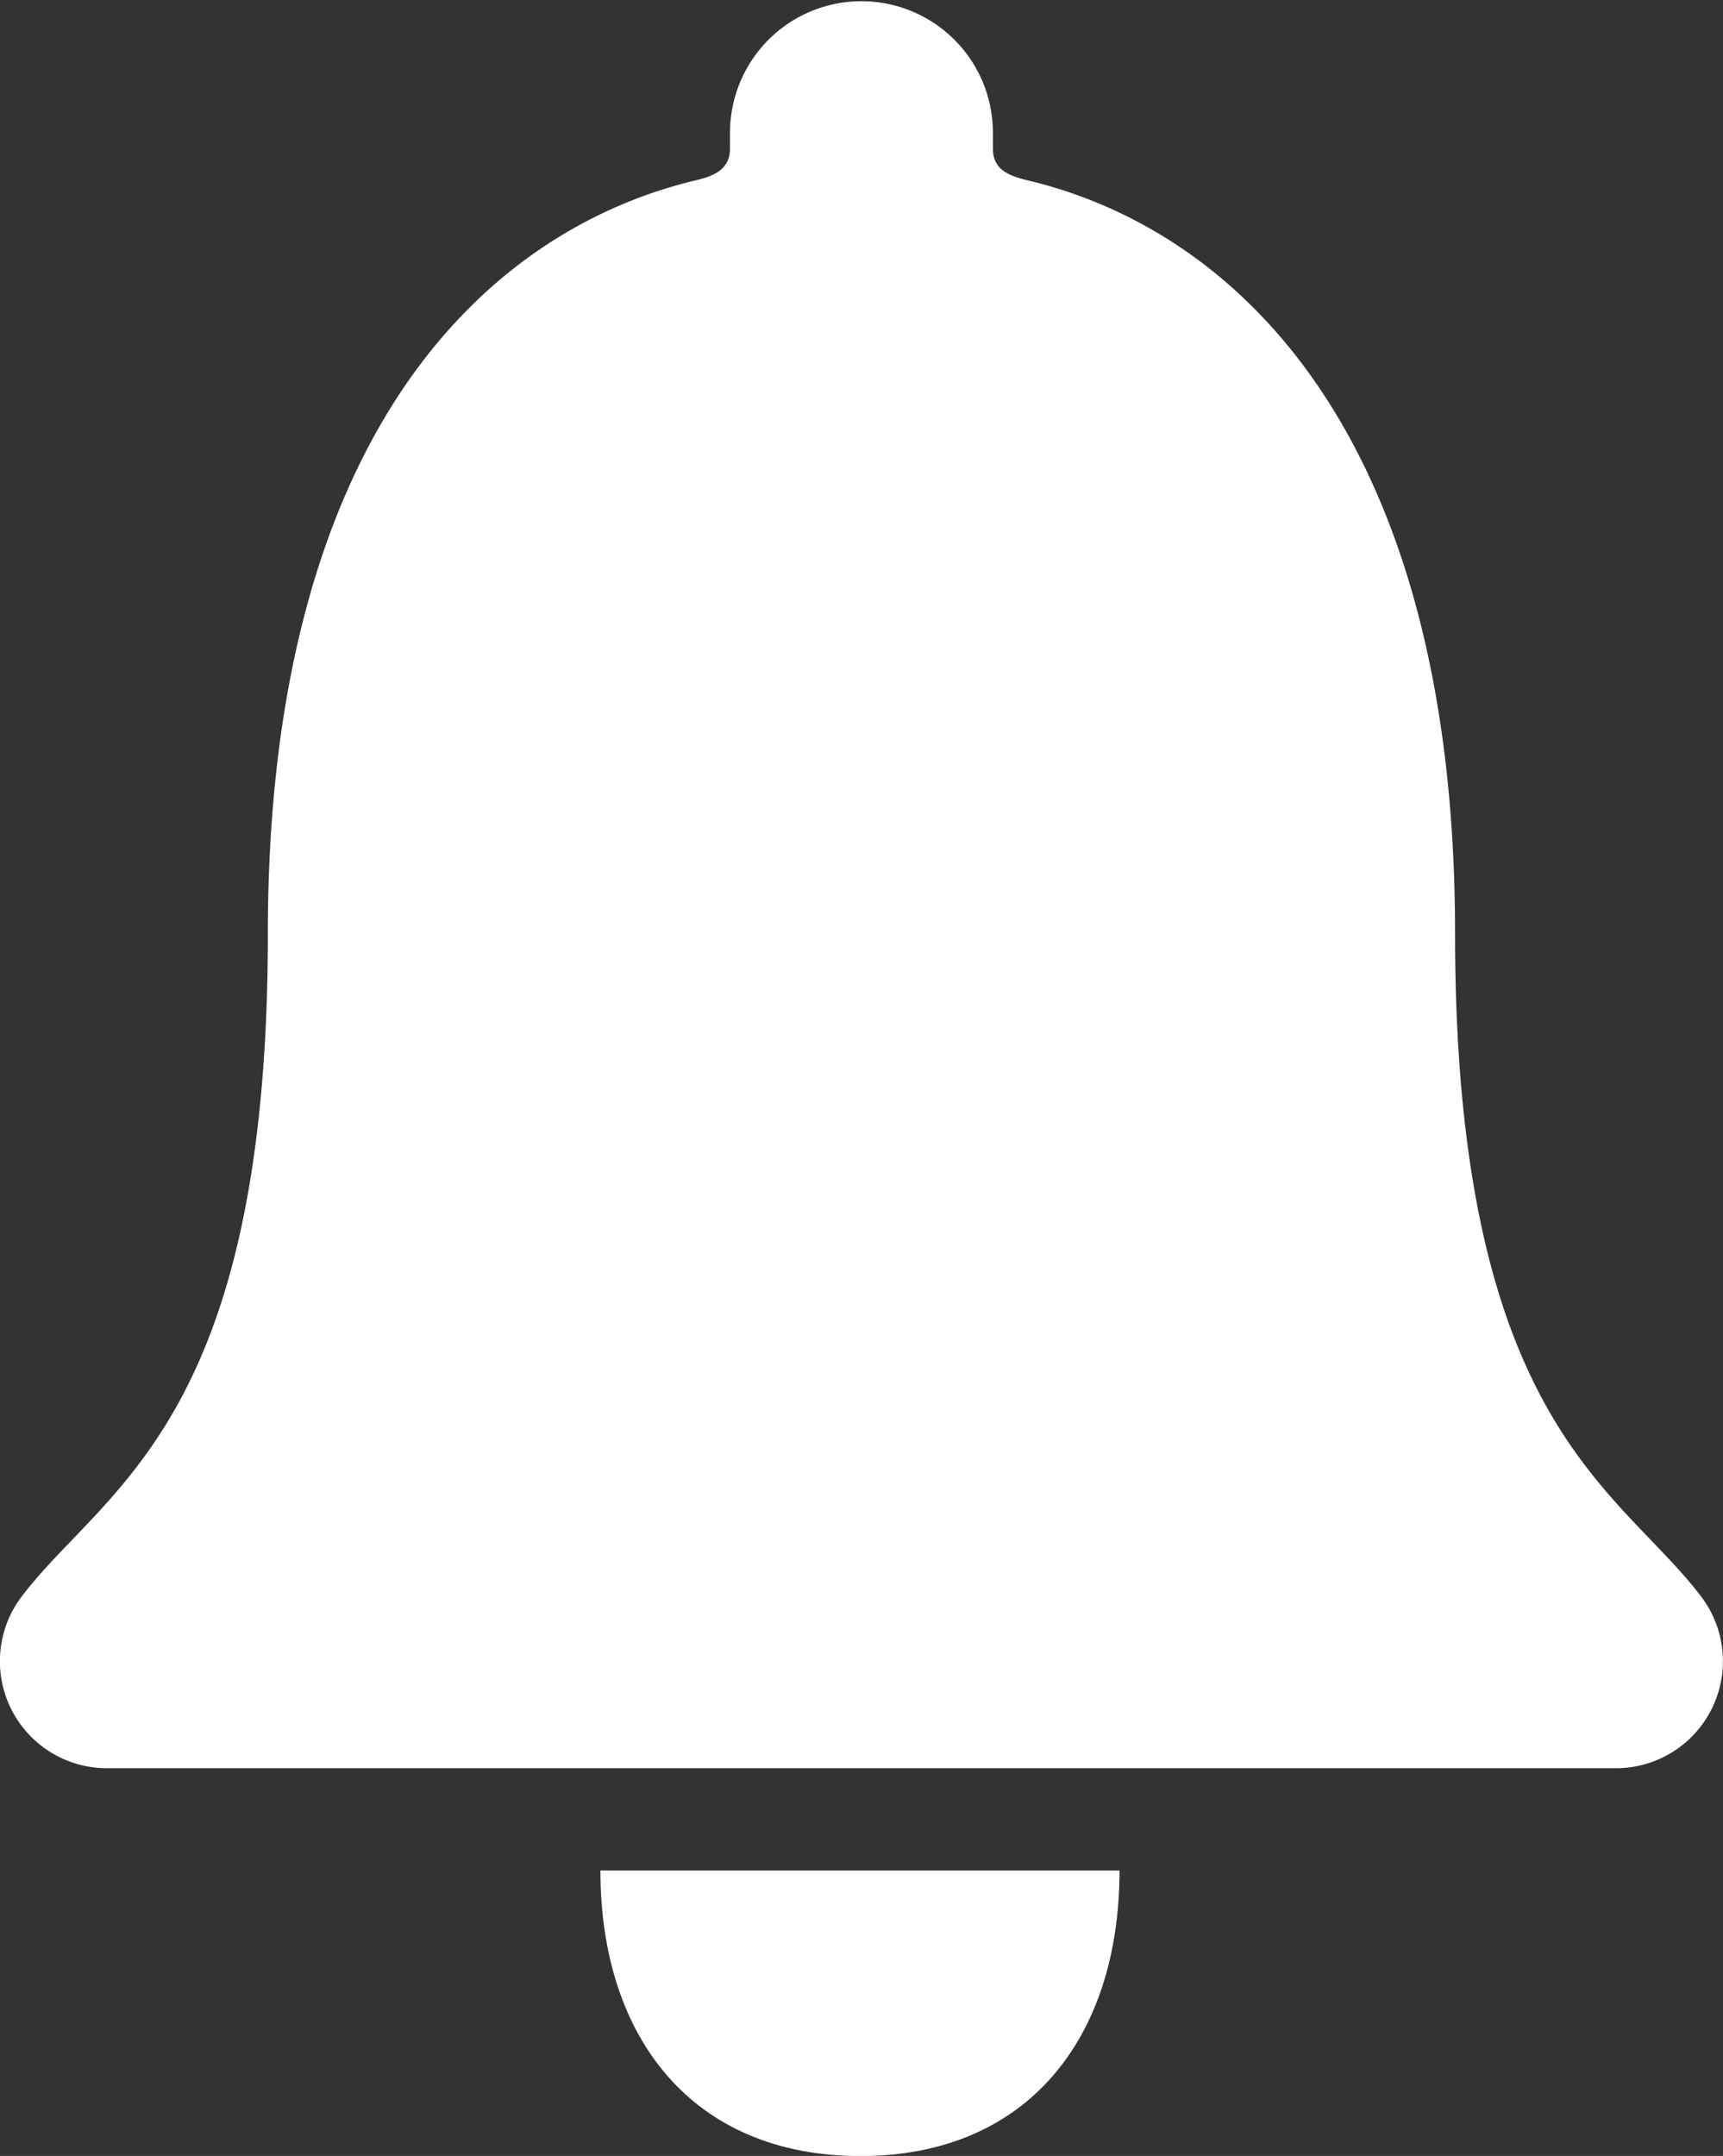 <svg xmlns="http://www.w3.org/2000/svg" width="19.092" height="23.88" viewBox="0 0 19.092 23.88">
  <rect x="0" y="0" width="19.092" height="23.88" fill="#333333" stroke="none"/>
  <g id="notification" transform="translate(-6.761 -3.93)">
    <path id="Path_96" data-name="Path 96" d="M17.481,31.5c1.856,0,2.871-1.313,2.871-3.163H14.6C14.6,30.186,15.619,31.5,17.481,31.5Z" transform="translate(-1.186 -3.689)" fill="#fff"/>
    <path id="Path_97" data-name="Path 97" d="M25.612,21.615c-.919-1.212-2.728-1.922-2.728-7.347,0-5.568-2.459-7.807-4.751-8.344-.215-.054-.37-.125-.37-.352V5.4a1.456,1.456,0,1,0-2.913,0v.173c0,.221-.155.3-.37.352-2.3.543-4.751,2.775-4.751,8.344C9.73,19.693,7.921,20.4,7,21.615a1.185,1.185,0,0,0,.949,1.9H24.669A1.185,1.185,0,0,0,25.612,21.615Z" fill="#fff"/>
  </g>
</svg>
